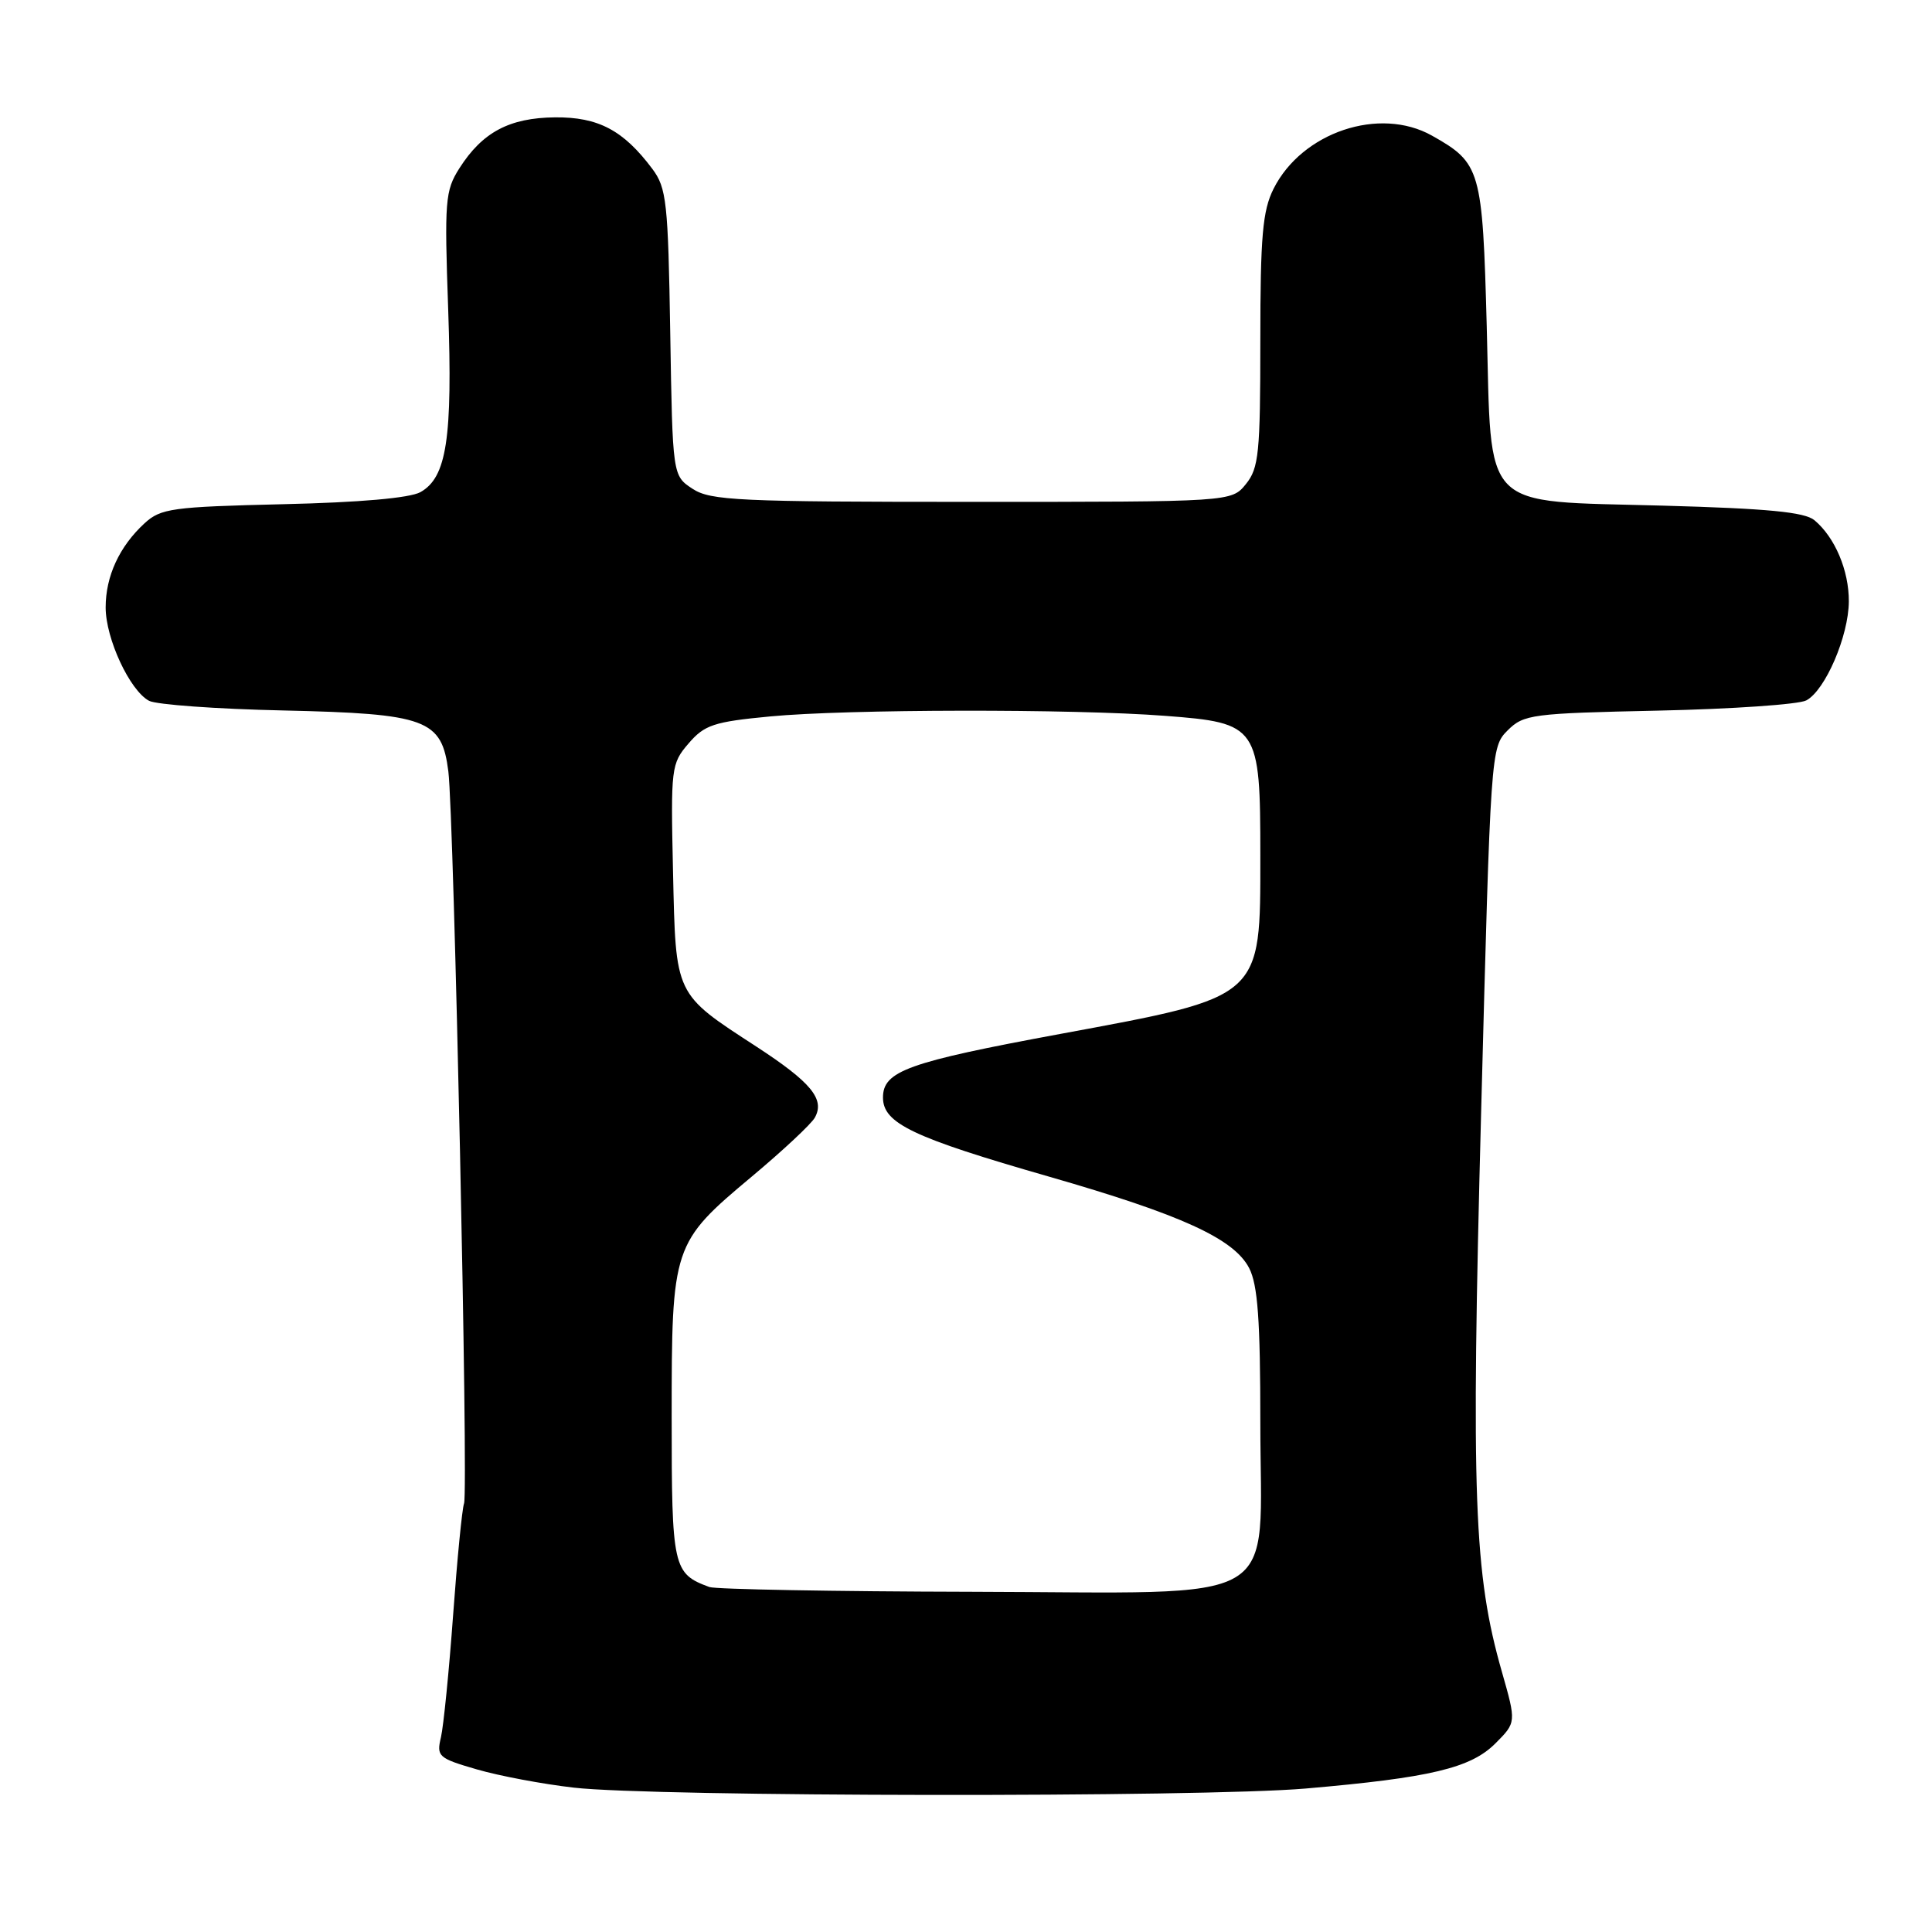 <?xml version="1.0" encoding="UTF-8" standalone="no"?>
<!DOCTYPE svg PUBLIC "-//W3C//DTD SVG 1.1//EN" "http://www.w3.org/Graphics/SVG/1.1/DTD/svg11.dtd" >
<svg xmlns="http://www.w3.org/2000/svg" xmlns:xlink="http://www.w3.org/1999/xlink" version="1.1" viewBox="0 0 256 256">
 <g >
 <path fill="currentColor"
d=" M 173.00 236.99 C 189.53 235.56 194.87 234.29 198.15 231.01 C 200.92 228.23 200.92 228.23 199.01 221.53 C 195.29 208.52 194.91 198.44 196.26 147.26 C 197.52 99.41 197.54 99.01 199.77 96.78 C 201.90 94.66 202.96 94.52 219.76 94.16 C 229.52 93.95 238.33 93.34 239.34 92.81 C 241.86 91.47 244.95 84.29 244.98 79.70 C 245.00 75.59 243.14 71.20 240.42 68.93 C 239.12 67.85 234.20 67.38 220.37 67.00 C 195.95 66.32 197.66 68.07 197.00 43.22 C 196.44 22.44 196.21 21.61 189.74 17.97 C 182.79 14.07 172.52 17.51 168.75 25.02 C 167.30 27.92 167.00 31.29 167.00 45.14 C 167.00 60.03 166.80 62.03 165.09 64.14 C 163.18 66.50 163.18 66.50 128.79 66.50 C 97.86 66.50 94.15 66.33 91.77 64.77 C 89.12 63.03 89.12 63.03 88.81 44.09 C 88.53 26.78 88.32 24.90 86.44 22.38 C 82.61 17.26 79.28 15.50 73.55 15.55 C 67.50 15.61 63.92 17.51 60.87 22.30 C 58.98 25.27 58.88 26.60 59.39 41.08 C 59.98 58.09 59.19 63.26 55.71 65.21 C 54.31 65.99 47.65 66.58 37.50 66.81 C 22.79 67.16 21.31 67.36 19.15 69.34 C 15.82 72.41 14.00 76.34 14.00 80.49 C 14.00 84.63 17.20 91.50 19.75 92.86 C 20.71 93.37 28.72 93.95 37.54 94.14 C 56.54 94.57 58.54 95.30 59.41 102.23 C 60.15 108.19 62.08 197.62 61.49 199.21 C 61.23 199.92 60.58 206.57 60.04 214.00 C 59.50 221.43 58.77 228.71 58.43 230.19 C 57.82 232.74 58.08 232.97 63.17 234.45 C 66.12 235.31 71.91 236.40 76.02 236.87 C 86.59 238.10 159.19 238.18 173.00 236.99 Z  M 94.00 210.29 C 89.17 208.51 89.00 207.77 89.00 187.75 C 89.00 165.04 89.12 164.69 99.63 155.89 C 103.74 152.45 107.50 148.94 107.97 148.09 C 109.33 145.65 107.49 143.42 100.24 138.69 C 89.34 131.60 89.55 132.03 89.18 115.54 C 88.87 101.73 88.93 101.19 91.24 98.51 C 93.35 96.05 94.58 95.64 102.06 94.93 C 112.23 93.96 142.09 93.91 154.35 94.85 C 166.74 95.79 167.00 96.18 167.00 113.39 C 167.00 132.38 167.40 132.02 140.50 137.00 C 120.27 140.74 117.00 141.92 117.00 145.43 C 117.00 148.85 120.93 150.72 139.00 155.91 C 156.55 160.96 163.50 164.13 165.52 168.03 C 166.66 170.25 167.00 174.90 167.00 188.50 C 167.00 213.26 170.82 211.02 128.80 210.92 C 110.48 210.88 94.83 210.59 94.00 210.29 Z "/>
</g>
</svg>